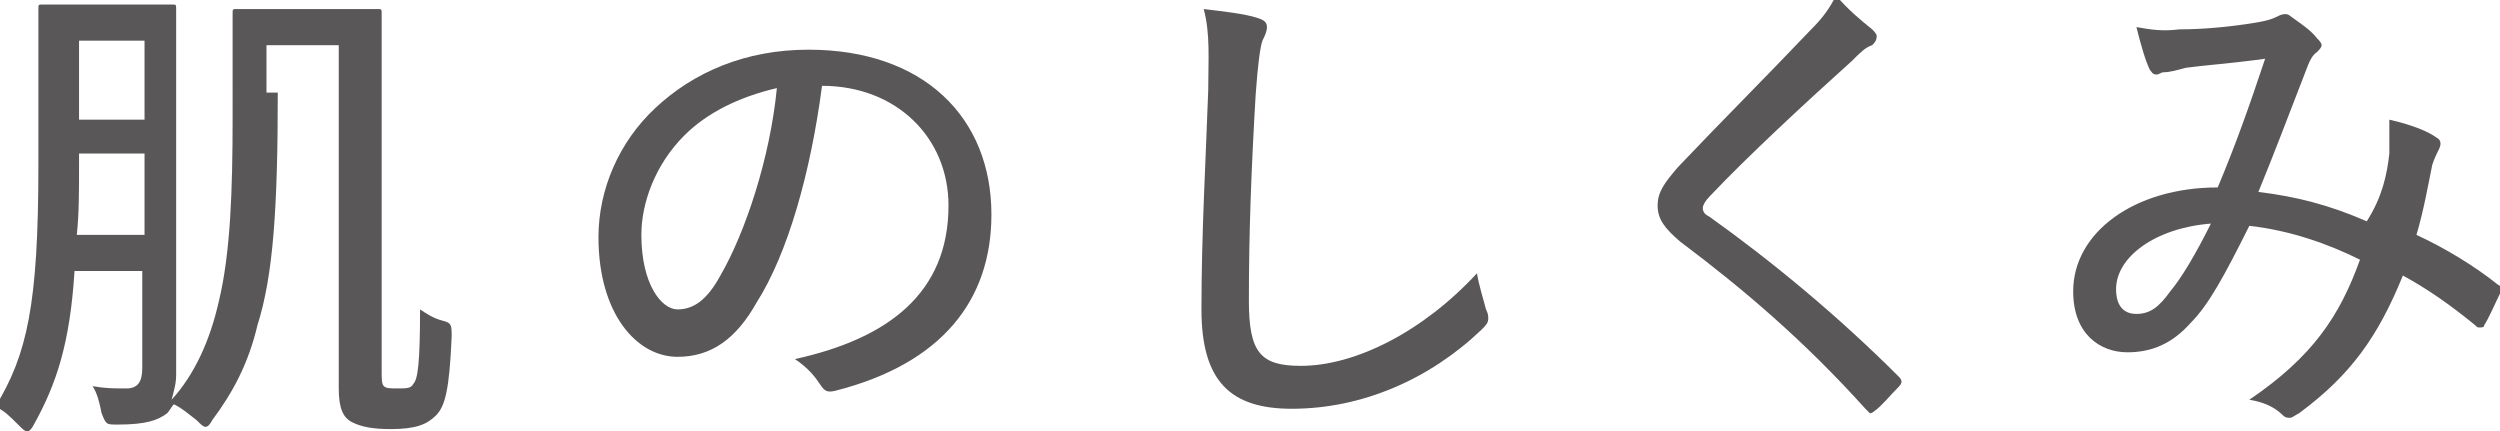 <?xml version="1.0" encoding="utf-8"?>
<!-- Generator: Adobe Illustrator 26.0.1, SVG Export Plug-In . SVG Version: 6.00 Build 0)  -->
<svg version="1.1" id="レイヤー_1" xmlns="http://www.w3.org/2000/svg" xmlns:xlink="http://www.w3.org/1999/xlink" x="0px"
	 y="0px" viewBox="0 0 110.7 19.1" style="enable-background:new 0 0 110.7 19.1;" xml:space="preserve">
<style type="text/css">
	.st0{fill:#595757;}
</style>
<g>
	<g>
		<path class="st0" d="M12.3,4.1c0,5.1-0.2,8.1-0.9,10.3c-0.4,1.7-1.1,3-2,4.2c-0.1,0.2-0.2,0.3-0.3,0.3c-0.1,0-0.2-0.1-0.4-0.3
			c-0.4-0.3-0.6-0.5-1-0.7c-0.1,0.1-0.2,0.3-0.3,0.4c-0.4,0.3-0.9,0.5-2.2,0.5c-0.5,0-0.5,0-0.7-0.5c-0.1-0.5-0.2-0.9-0.4-1.2
			c0.6,0.1,0.9,0.1,1.5,0.1c0.5,0,0.7-0.3,0.7-0.9V12h-3c-0.2,3.2-0.8,5-1.8,6.8c-0.1,0.2-0.2,0.3-0.3,0.3c-0.1,0-0.2-0.1-0.4-0.3
			c-0.4-0.4-0.6-0.6-1-0.8c1.4-2.3,1.9-4.5,1.9-10.7V3.9c0-2.3,0-3.4,0-3.5c0-0.2,0-0.2,0.2-0.2c0.1,0,0.5,0,1.9,0h1.9
			c1.3,0,1.8,0,1.9,0c0.2,0,0.2,0,0.2,0.2c0,0.1,0,1.2,0,3.5v9.7c0,1,0,2.1,0,3c0,0.4-0.1,0.7-0.2,1.1c1-1.1,1.7-2.6,2.1-4.4
			c0.5-2.1,0.6-4.8,0.6-8.1V2.8c0-1.5,0-2.1,0-2.2c0-0.2,0-0.2,0.2-0.2c0.2,0,0.6,0,2,0h2.1c1.5,0,1.9,0,2.1,0c0.2,0,0.2,0,0.2,0.2
			c0,0.1,0,1.3,0,3.9v11.9c0,0.4,0,0.6,0.1,0.7c0.1,0.1,0.3,0.1,0.6,0.1c0.4,0,0.6,0,0.7-0.2c0.2-0.2,0.3-0.9,0.3-3.3
			c0.3,0.2,0.6,0.4,1,0.5c0.4,0.1,0.4,0.2,0.4,0.7c-0.1,2.4-0.3,3.1-0.7,3.5c-0.4,0.4-0.9,0.6-2,0.6c-0.8,0-1.3-0.1-1.7-0.3
			c-0.4-0.2-0.6-0.6-0.6-1.5V2h-3.2V4.1z M6.4,10.5V6.8H3.5v0.5c0,1.2,0,2.2-0.1,3.1H6.4z M3.5,1.8v3.5h2.9V1.8H3.5z"/>
		<path class="st0" d="M33.5,13.4c-0.9,1.6-2,2.4-3.5,2.4c-1.8,0-3.5-1.9-3.5-5.3c0-2.1,0.9-4.2,2.5-5.7c1.7-1.6,4-2.6,6.8-2.6
			c5.1,0,8.1,3,8.1,7.3c0,3.8-2.2,6.6-6.9,7.8c-0.4,0.1-0.5,0-0.7-0.3c-0.2-0.3-0.5-0.7-1.1-1.1c4.1-0.9,6.8-2.9,6.8-6.8
			c0-3-2.3-5.3-5.6-5.3C35.9,7.6,34.9,11.2,33.5,13.4z M30.3,6c-1.3,1.3-1.9,3-1.9,4.4c0,2.2,0.9,3.3,1.6,3.3c0.7,0,1.3-0.4,1.9-1.5
			c1.1-1.9,2.2-5.2,2.5-8.3C32.7,4.3,31.3,5,30.3,6z"/>
		<path class="st0" d="M55.7,0.8c0.3,0.1,0.4,0.2,0.4,0.4c0,0.2-0.1,0.4-0.2,0.6c-0.1,0.3-0.2,1-0.3,2.4c-0.2,3.4-0.3,6.2-0.3,9.1
			c0,2.3,0.5,2.9,2.3,2.9c2.4,0,5.4-1.5,7.8-4.1c0.1,0.6,0.3,1.2,0.4,1.6c0.1,0.2,0.1,0.3,0.1,0.4c0,0.2-0.1,0.3-0.3,0.5
			c-2.3,2.2-5.3,3.5-8.4,3.5c-2.7,0-4-1.2-4-4.4c0-3.4,0.2-6.8,0.3-9.7c0-1.3,0.1-2.5-0.2-3.6C54.1,0.5,55.1,0.6,55.7,0.8z"/>
		<path class="st0" d="M82.9,1.3c0.1,0.1,0.2,0.2,0.2,0.3c0,0.2-0.1,0.3-0.2,0.4c-0.3,0.1-0.5,0.3-0.9,0.7c-2,1.8-4.6,4.2-6.3,6
			c-0.2,0.2-0.3,0.4-0.3,0.5c0,0.2,0.1,0.3,0.3,0.4c2.8,2,5.7,4.4,8.4,7.1c0.1,0.1,0.1,0.2,0.1,0.2s0,0.1-0.1,0.2
			c-0.4,0.4-0.8,0.9-1.1,1.1c-0.1,0.1-0.2,0.1-0.2,0.1s-0.1-0.1-0.2-0.2c-2.7-3-5.4-5.3-8.2-7.4c-0.7-0.6-1-1-1-1.6
			c0-0.6,0.3-1,0.9-1.7c1.8-1.9,4-4.1,5.9-6.1c0.5-0.5,0.8-0.9,1.1-1.5C81.8,0.4,82.4,0.9,82.9,1.3z"/>
		<path class="st0" d="M105.8,6.8c0-0.5,0-0.9,0-1.5c0.9,0.2,1.7,0.5,2.1,0.8c0.2,0.1,0.2,0.3,0.1,0.5c-0.1,0.2-0.2,0.4-0.3,0.7
			c-0.2,1-0.4,2.1-0.7,3.1c1.3,0.6,2.6,1.4,3.6,2.2c0.2,0.1,0.2,0.2,0.1,0.4c-0.2,0.4-0.5,1.1-0.7,1.4c0,0.1-0.1,0.1-0.2,0.1
			c-0.1,0-0.1,0-0.2-0.1c-1.1-0.9-2.1-1.6-3.2-2.2c-1.1,2.7-2.3,4.4-4.6,6.1c-0.2,0.1-0.3,0.2-0.4,0.2c-0.1,0-0.2,0-0.3-0.1
			c-0.4-0.4-0.9-0.6-1.5-0.7c2.8-1.9,4-3.7,4.9-6.2c-1.4-0.7-3.1-1.3-4.9-1.5c-1.1,2.2-1.8,3.5-2.6,4.3c-0.8,0.9-1.7,1.3-2.8,1.3
			c-1.2,0-2.4-0.8-2.4-2.7c0-2.6,2.7-4.6,6.4-4.6c0.8-1.9,1.4-3.6,2.1-5.7c-1.4,0.2-2.8,0.3-3.5,0.4c-0.4,0.1-0.7,0.2-1,0.2
			c-0.1,0-0.2,0.1-0.3,0.1c-0.2,0-0.2-0.1-0.3-0.2c-0.2-0.4-0.4-1.1-0.6-1.9c0.6,0.1,1.1,0.2,1.9,0.1c1,0,2.2-0.1,3.4-0.3
			c0.6-0.1,0.8-0.2,1-0.3c0.2-0.1,0.4-0.1,0.5,0c0.4,0.3,0.9,0.6,1.2,1c0.1,0.1,0.2,0.2,0.2,0.3c0,0.1-0.1,0.2-0.2,0.3
			c-0.3,0.2-0.4,0.6-0.6,1.1c-0.7,1.8-1.3,3.4-2,5.1c1.7,0.2,3.2,0.6,4.8,1.3C105.5,8.7,105.7,7.7,105.8,6.8z M93.7,12.8
			c0,0.7,0.3,1.1,0.9,1.1c0.6,0,1-0.3,1.5-1c0.5-0.6,1.1-1.6,1.8-3C95.4,10.1,93.7,11.4,93.7,12.8z"/>
	</g>
</g>
</svg>
